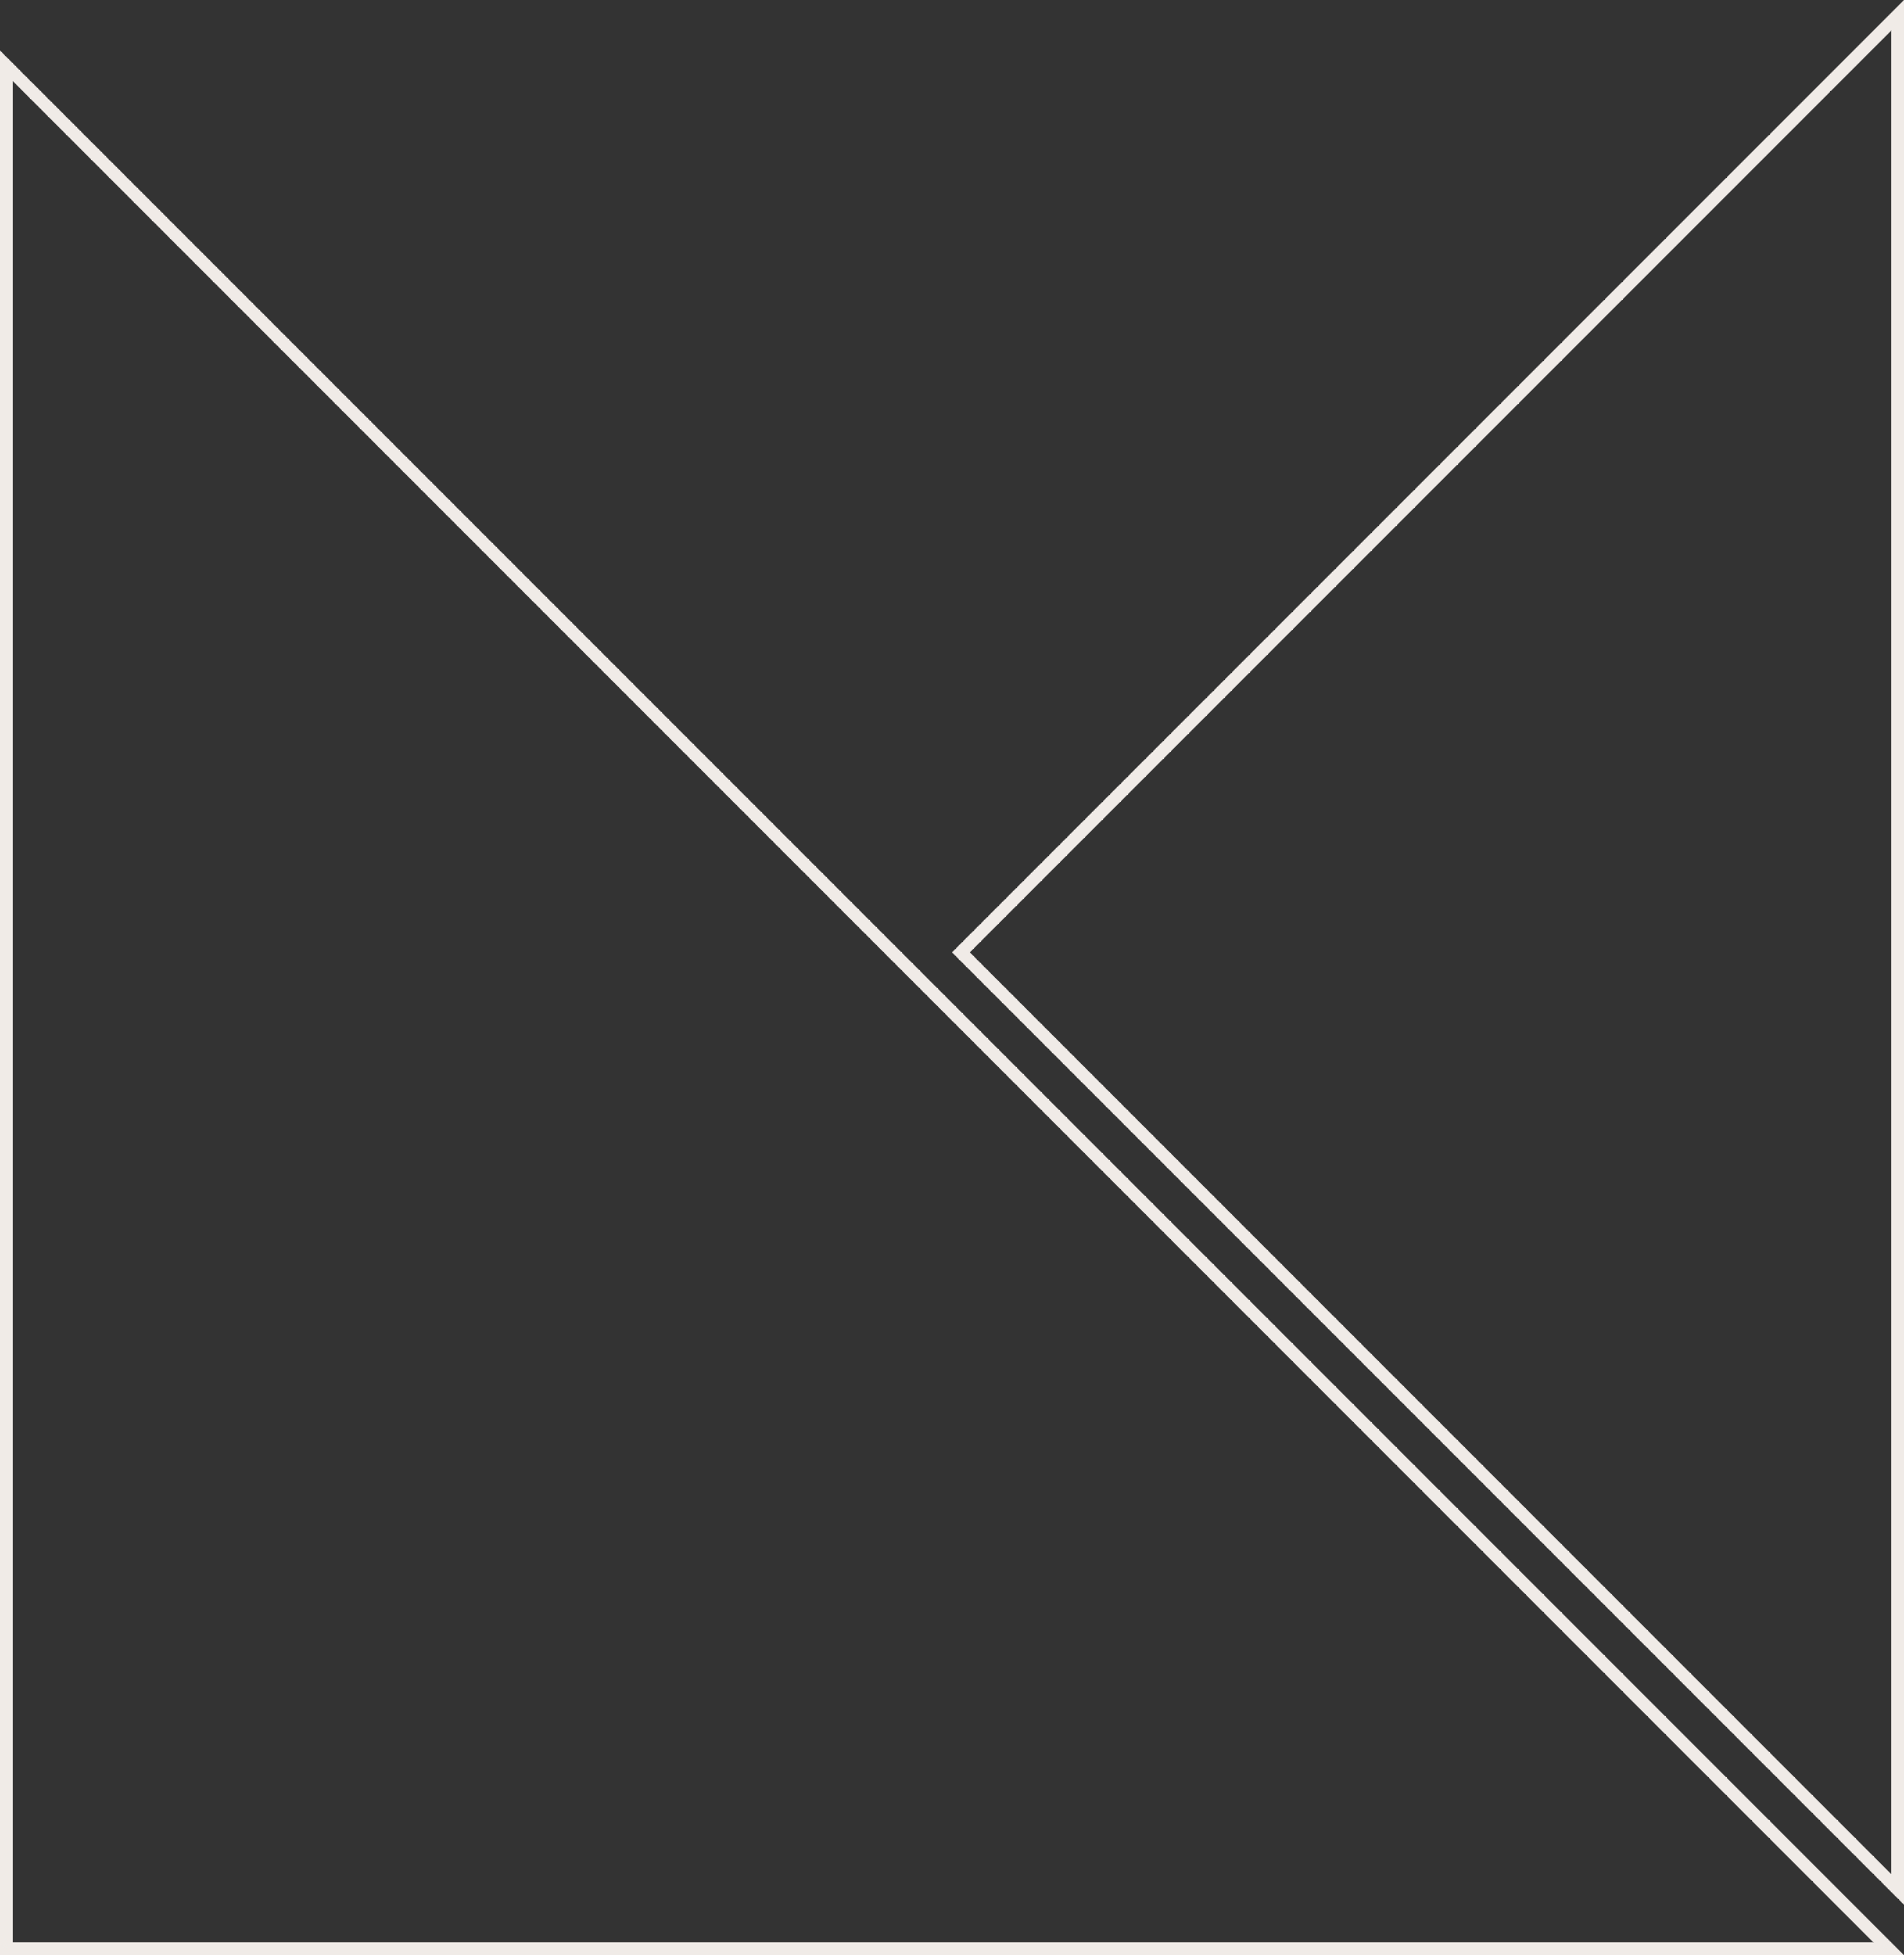 <svg width="151" height="155" viewBox="0 0 151 155" fill="none" xmlns="http://www.w3.org/2000/svg">
<rect x="0" y="0" width="151" height="155" fill="#333333" stroke="none"/>
<path d="M0.5 5.207L149.793 154.5H0.5V5.207Z" stroke="#F0EBE7"/>
<path d="M76.207 75.5L150.5 1.207V149.793L76.207 75.5Z" stroke="#F0EBE7"/>
</svg>
